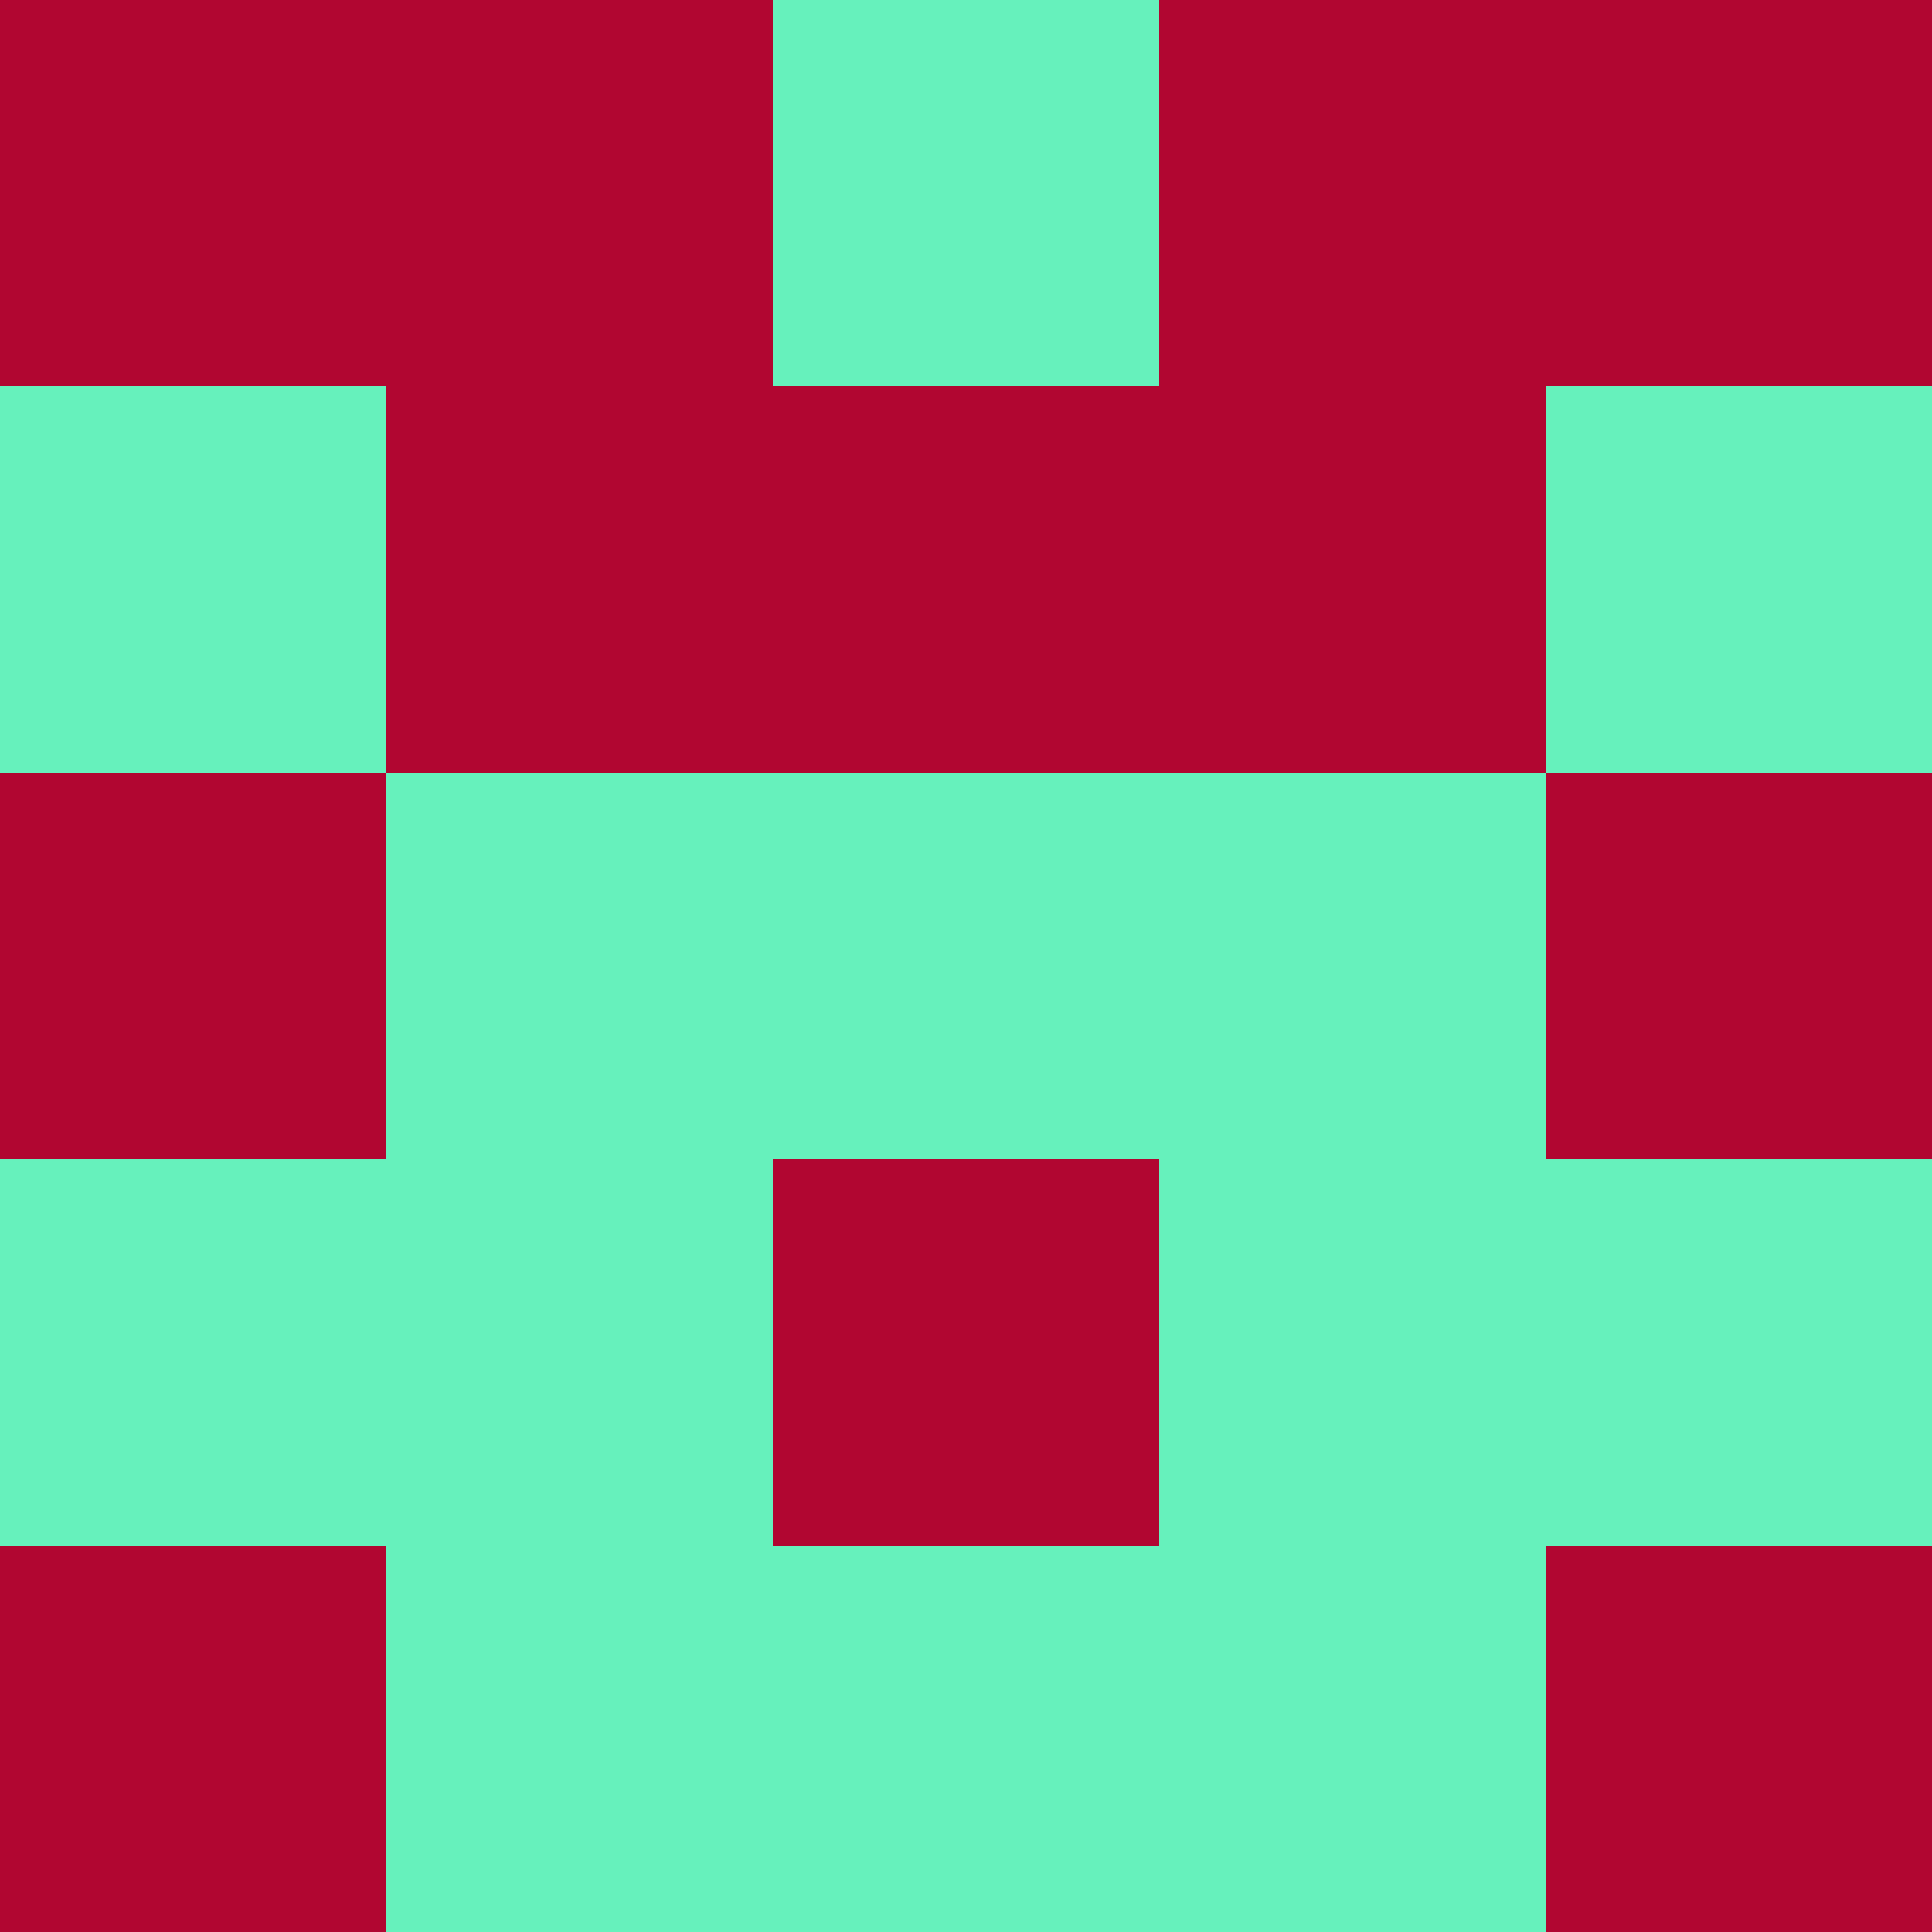 <?xml version="1.0" encoding="utf-8"?>
<!DOCTYPE svg PUBLIC "-//W3C//DTD SVG 20010904//EN"
        "http://www.w3.org/TR/2001/REC-SVG-20010904/DTD/svg10.dtd">

<svg width="400" height="400" viewBox="0 0 5 5"
    xmlns="http://www.w3.org/2000/svg"
    xmlns:xlink="http://www.w3.org/1999/xlink">
            <rect x="0" y="0" width="1" height="1" fill="#B10631" />
        <rect x="0" y="1" width="1" height="1" fill="#66F1BC" />
        <rect x="0" y="2" width="1" height="1" fill="#B10631" />
        <rect x="0" y="3" width="1" height="1" fill="#66F1BC" />
        <rect x="0" y="4" width="1" height="1" fill="#B10631" />
                <rect x="1" y="0" width="1" height="1" fill="#B10631" />
        <rect x="1" y="1" width="1" height="1" fill="#B10631" />
        <rect x="1" y="2" width="1" height="1" fill="#66F1BC" />
        <rect x="1" y="3" width="1" height="1" fill="#66F1BC" />
        <rect x="1" y="4" width="1" height="1" fill="#66F1BC" />
                <rect x="2" y="0" width="1" height="1" fill="#66F1BC" />
        <rect x="2" y="1" width="1" height="1" fill="#B10631" />
        <rect x="2" y="2" width="1" height="1" fill="#66F1BC" />
        <rect x="2" y="3" width="1" height="1" fill="#B10631" />
        <rect x="2" y="4" width="1" height="1" fill="#66F1BC" />
                <rect x="3" y="0" width="1" height="1" fill="#B10631" />
        <rect x="3" y="1" width="1" height="1" fill="#B10631" />
        <rect x="3" y="2" width="1" height="1" fill="#66F1BC" />
        <rect x="3" y="3" width="1" height="1" fill="#66F1BC" />
        <rect x="3" y="4" width="1" height="1" fill="#66F1BC" />
                <rect x="4" y="0" width="1" height="1" fill="#B10631" />
        <rect x="4" y="1" width="1" height="1" fill="#66F1BC" />
        <rect x="4" y="2" width="1" height="1" fill="#B10631" />
        <rect x="4" y="3" width="1" height="1" fill="#66F1BC" />
        <rect x="4" y="4" width="1" height="1" fill="#B10631" />
        
</svg>


